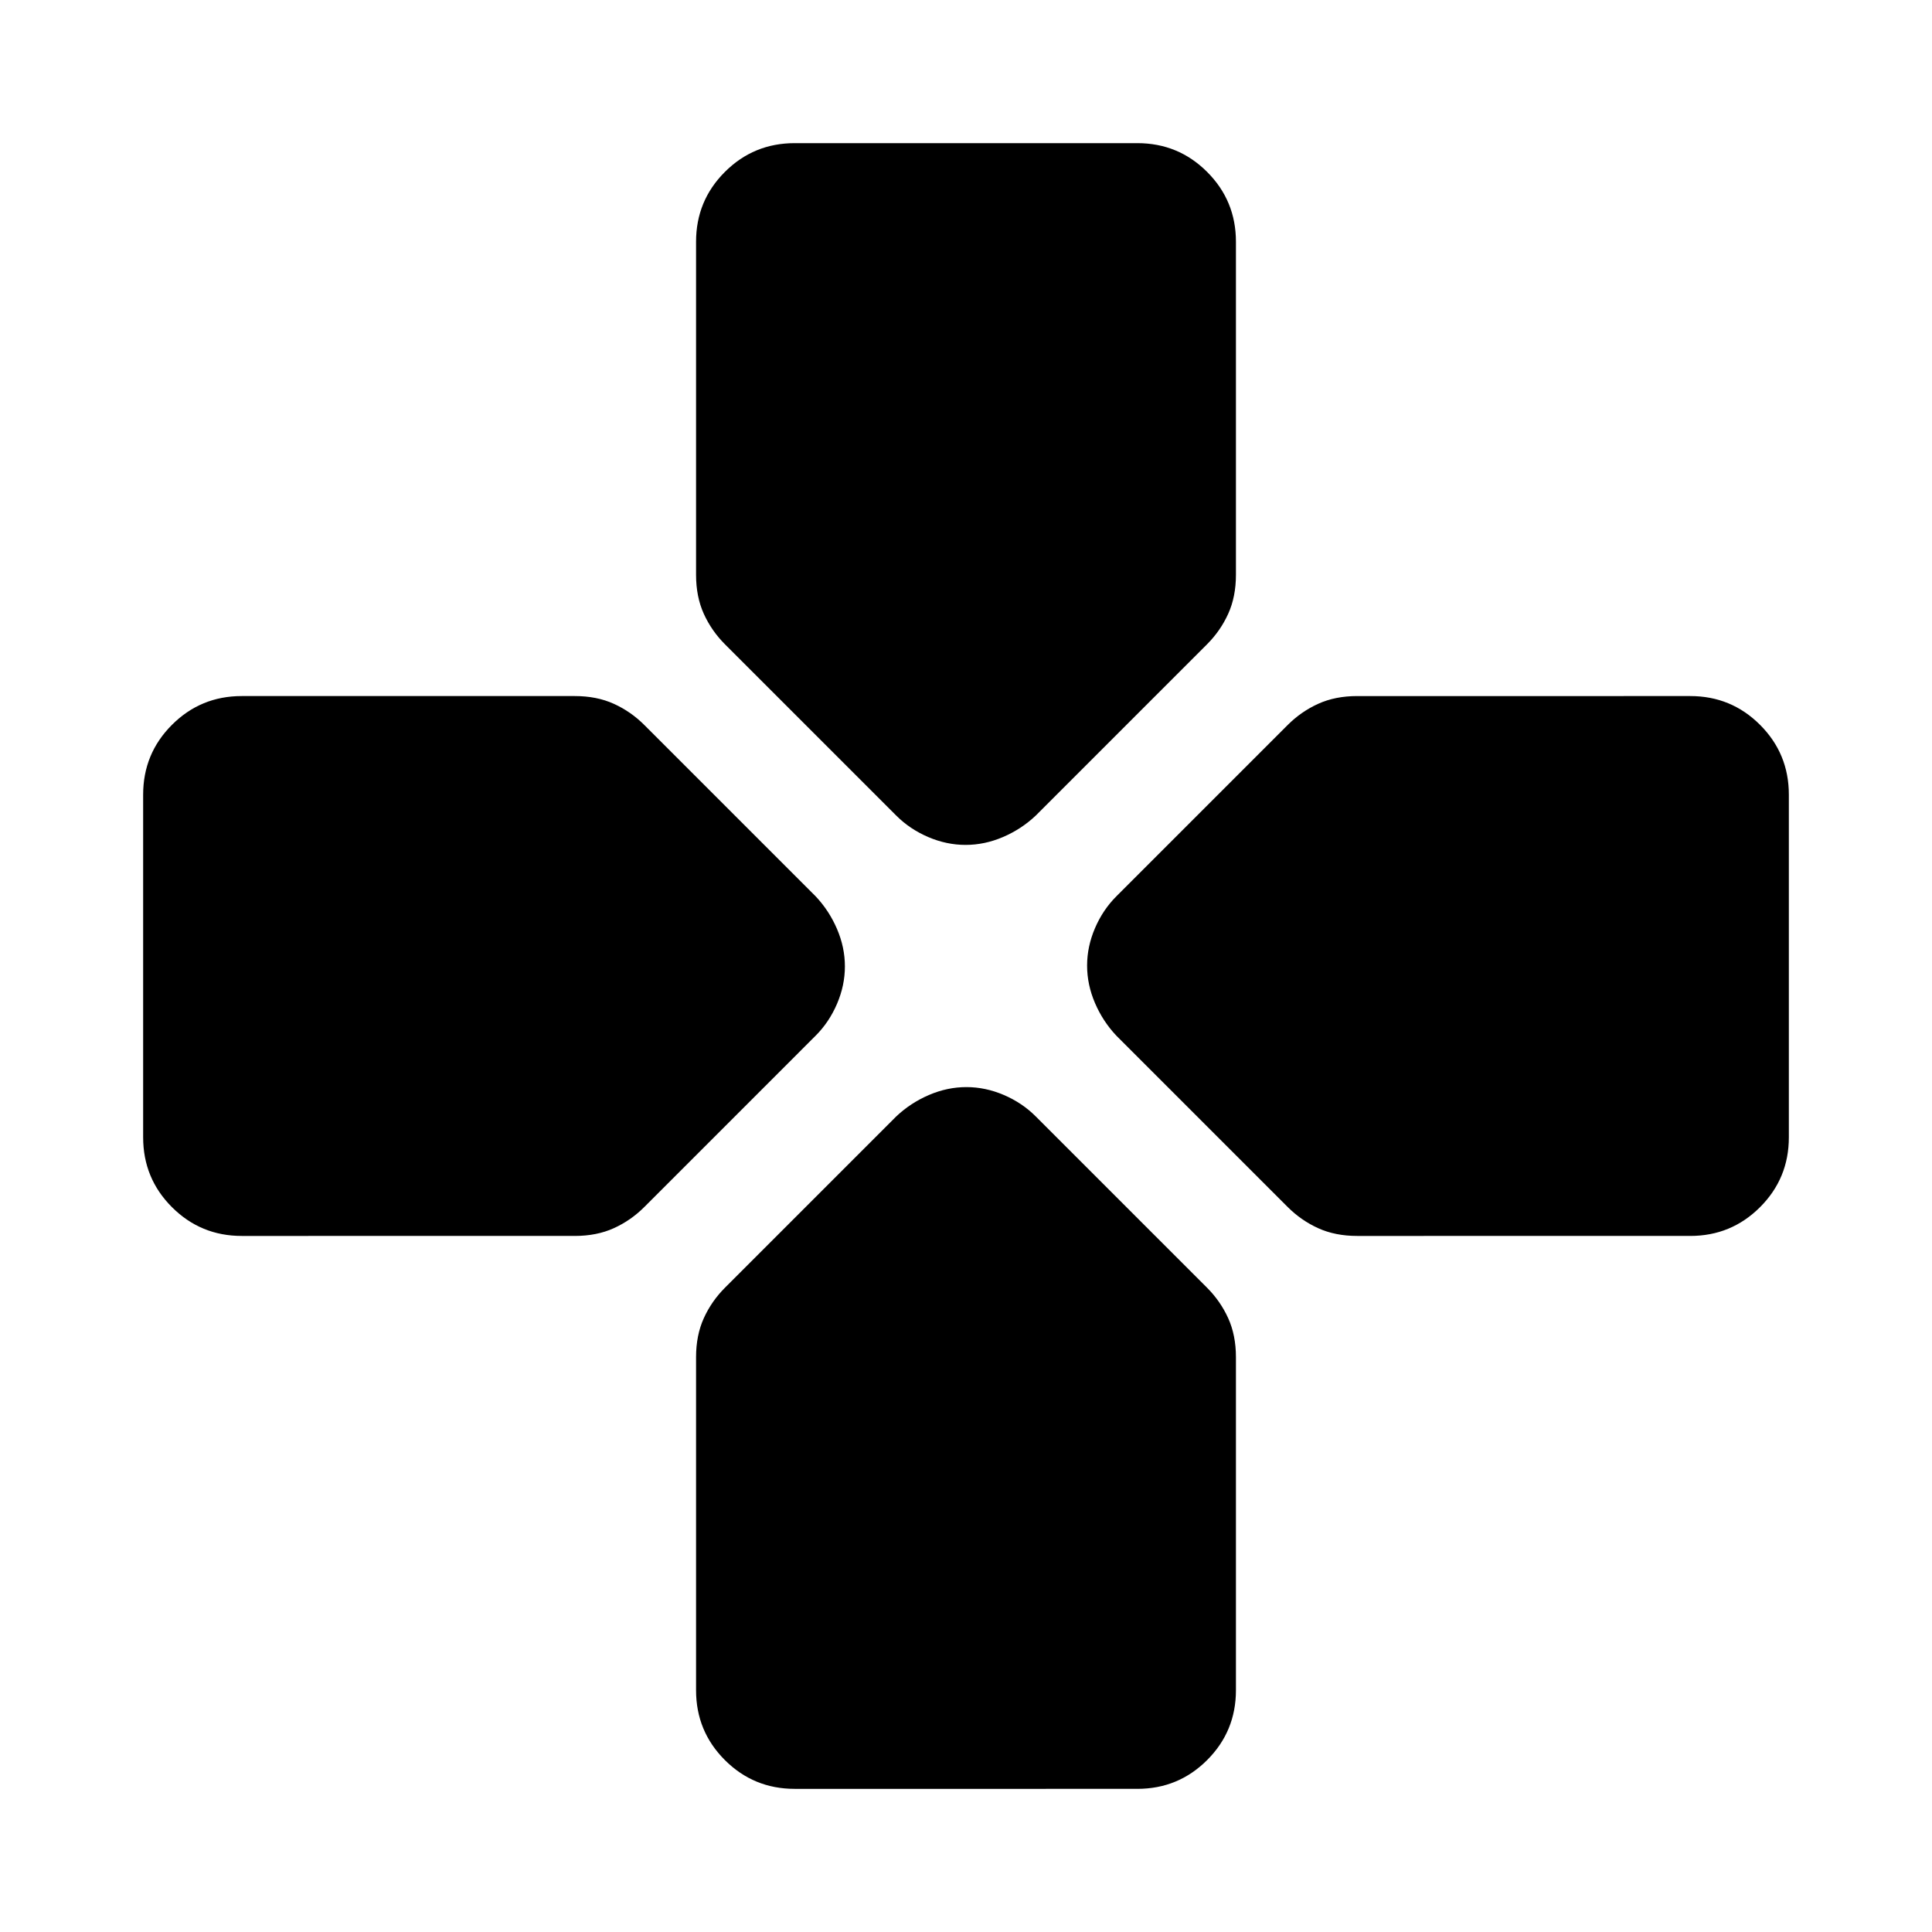 <svg xmlns="http://www.w3.org/2000/svg" height="20" viewBox="0 -960 960 960" width="20"><path d="m445.391-554.696-85.131-85.13q-6.695-6.696-10.543-15.174-3.848-8.479-3.848-19.398V-839.87q0-20.387 14.307-34.694 14.306-14.307 34.694-14.307h170.26q20.388 0 34.694 14.307 14.307 14.307 14.307 34.694v165.472q0 10.919-3.848 19.398-3.848 8.478-10.543 15.174l-85.131 85.13q-7.096 6.696-16.222 10.609-9.126 3.913-18.587 3.913t-18.587-3.913q-9.126-3.913-15.822-10.609Zm109.305 109.305q-6.696-7.096-10.609-16.222-3.913-9.126-3.913-18.587t3.913-18.587q3.913-9.126 10.609-15.822l85.13-85.131q6.696-6.695 15.174-10.543 8.479-3.848 19.398-3.848H839.87q20.387 0 34.694 14.307 14.307 14.306 14.307 34.694v170.26q0 20.388-14.307 34.694-14.307 14.307-34.694 14.307H674.398q-10.919 0-19.398-3.848-8.478-3.848-15.174-10.543l-85.13-85.131ZM71.129-394.87v-170.26q0-20.388 14.307-34.694 14.307-14.307 34.694-14.307h165.472q10.919 0 19.398 3.848 8.478 3.848 15.174 10.543l85.13 85.131q6.696 7.096 10.609 16.222 3.913 9.126 3.913 18.587t-3.913 18.587q-3.913 9.126-10.609 15.822l-85.13 85.131q-6.696 6.695-15.174 10.543-8.479 3.848-19.398 3.848H120.13q-20.387 0-34.694-14.307-14.307-14.306-14.307-34.694Zm274.74 274.74v-165.472q0-10.919 3.848-19.398 3.848-8.478 10.543-15.174l85.131-85.13q7.096-6.696 16.222-10.609 9.126-3.913 18.587-3.913t18.587 3.913q9.126 3.913 15.822 10.609l85.131 85.13q6.695 6.696 10.543 15.174 3.848 8.479 3.848 19.398v165.472q0 20.387-14.307 34.694-14.306 14.307-34.694 14.307H394.87q-20.388 0-34.694-14.307-14.307-14.307-14.307-34.694Z"/></svg>